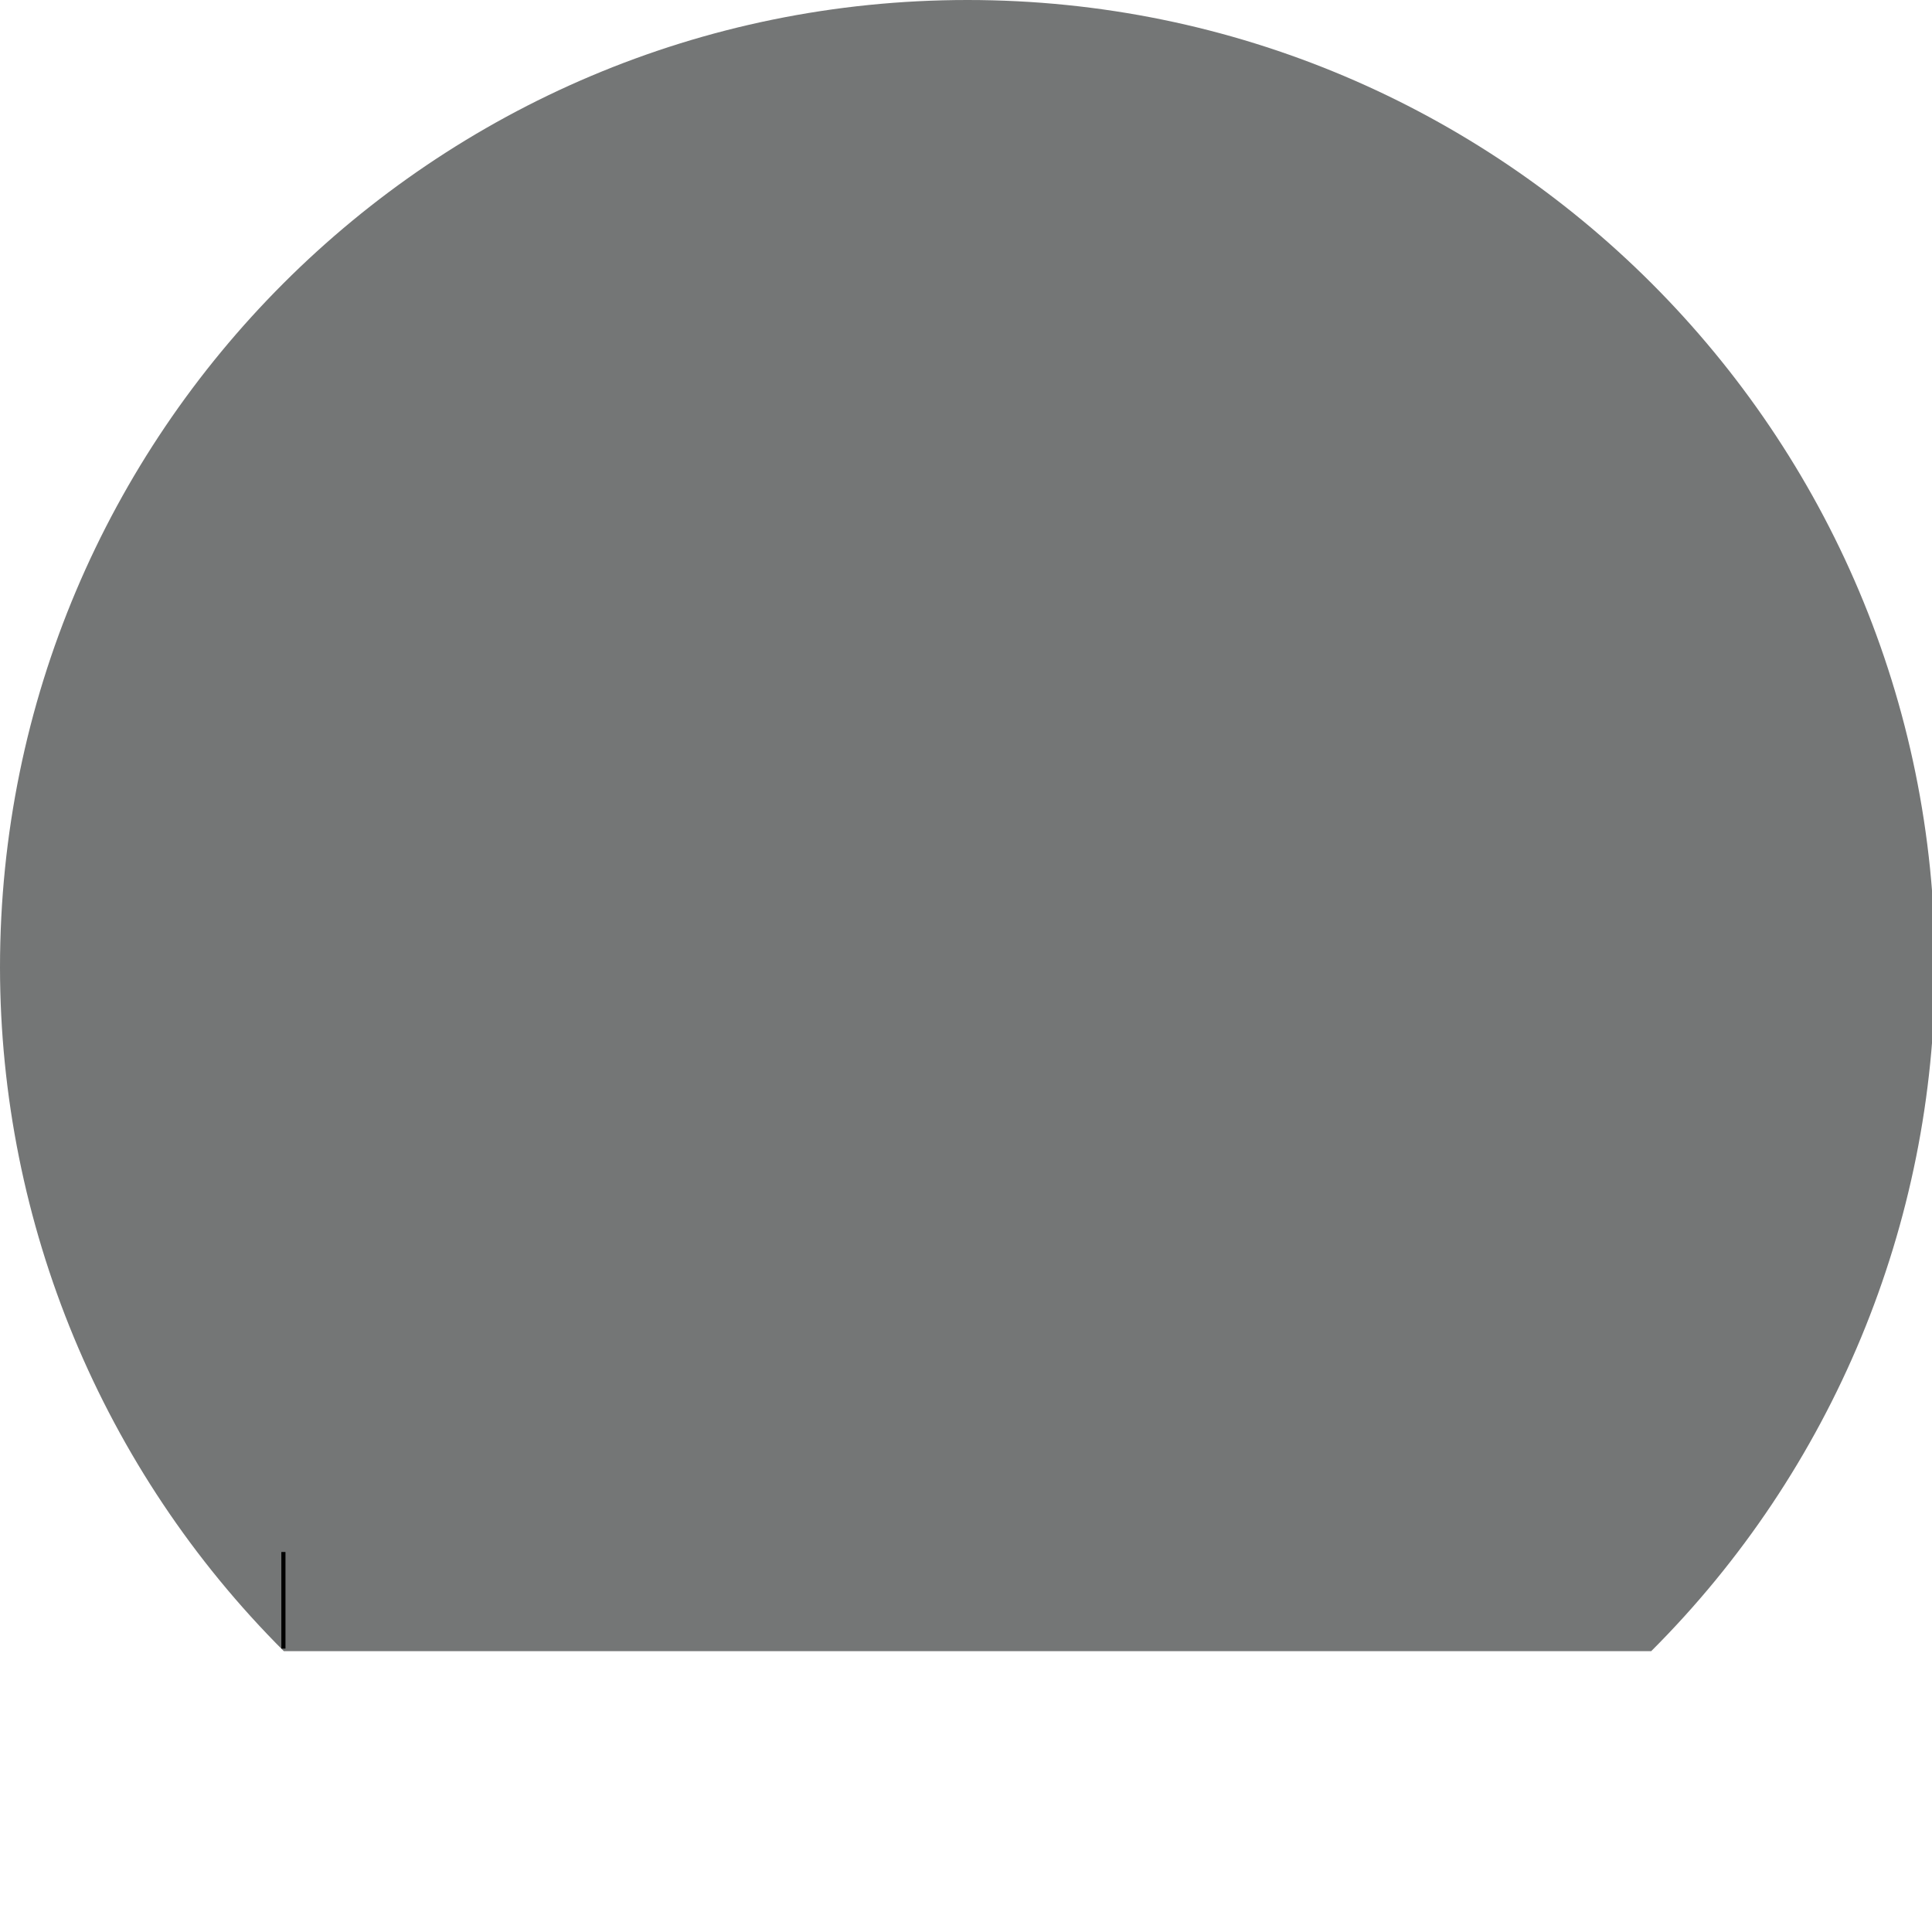<?xml version="1.0" encoding="UTF-8" standalone="no"?>
<!-- Created with Inkscape (http://www.inkscape.org/) -->

<svg
   width="100mm"
   height="100mm"
   viewBox="0 0 100 100"
   version="1.1"
   id="svg5"
   inkscape:version="1.1.2 (0a00cf5339, 2022-02-04)"
   sodipodi:docname="gauge.svg"
   xmlns:inkscape="http://www.inkscape.org/namespaces/inkscape"
   xmlns:sodipodi="http://sodipodi.sourceforge.net/DTD/sodipodi-0.dtd"
   xmlns="http://www.w3.org/2000/svg"
   xmlns:svg="http://www.w3.org/2000/svg">
  <sodipodi:namedview
     id="namedview7"
     pagecolor="#ffffff"
     bordercolor="#666666"
     borderopacity="1.0"
     inkscape:pageshadow="2"
     inkscape:pageopacity="0.0"
     inkscape:pagecheckerboard="0"
     inkscape:document-units="mm"
     showgrid="false"
     inkscape:zoom="2.1997092"
     inkscape:cx="191.38893"
     inkscape:cy="209.80046"
     inkscape:window-width="1701"
     inkscape:window-height="1386"
     inkscape:window-x="5565"
     inkscape:window-y="40"
     inkscape:window-maximized="1"
     inkscape:current-layer="layer1" />
  <defs
     id="defs2" />
  <g
     inkscape:label="Layer 1"
     inkscape:groupmode="layer"
     id="layer1">
    <path
       id="path846"
       style="font-variation-settings:'wght' 700;fill:#747676;fill-opacity:1;stroke:none;stroke-width:0;stroke-linecap:round;stroke-linejoin:round;stroke-miterlimit:4;stroke-dasharray:none"
       d="M 322.51,322.51 C 357.961,287.108 377.904,239.077 377.953,188.977 377.953,84.608 293.345,-9.9411436e-5 188.977,0 84.608,-9.9411436e-5 -9.9411436e-5,84.608 0,188.977 0.05,239.077 19.992,287.108 55.443,322.51"
       transform="scale(0.265)"
       sodipodi:nodetypes="ccccc" />
  </g>
  <g
     inkscape:groupmode="layer"
     id="layer2"
     inkscape:label="Layer 2" />
  <path
     style="fill:none;stroke:#000000;stroke-width:0.214px;stroke-linecap:butt;stroke-linejoin:miter;stroke-opacity:1"
     d="m 14.669,85.331 v -4.893 h 0.106"
     id="path1551" />
</svg>
